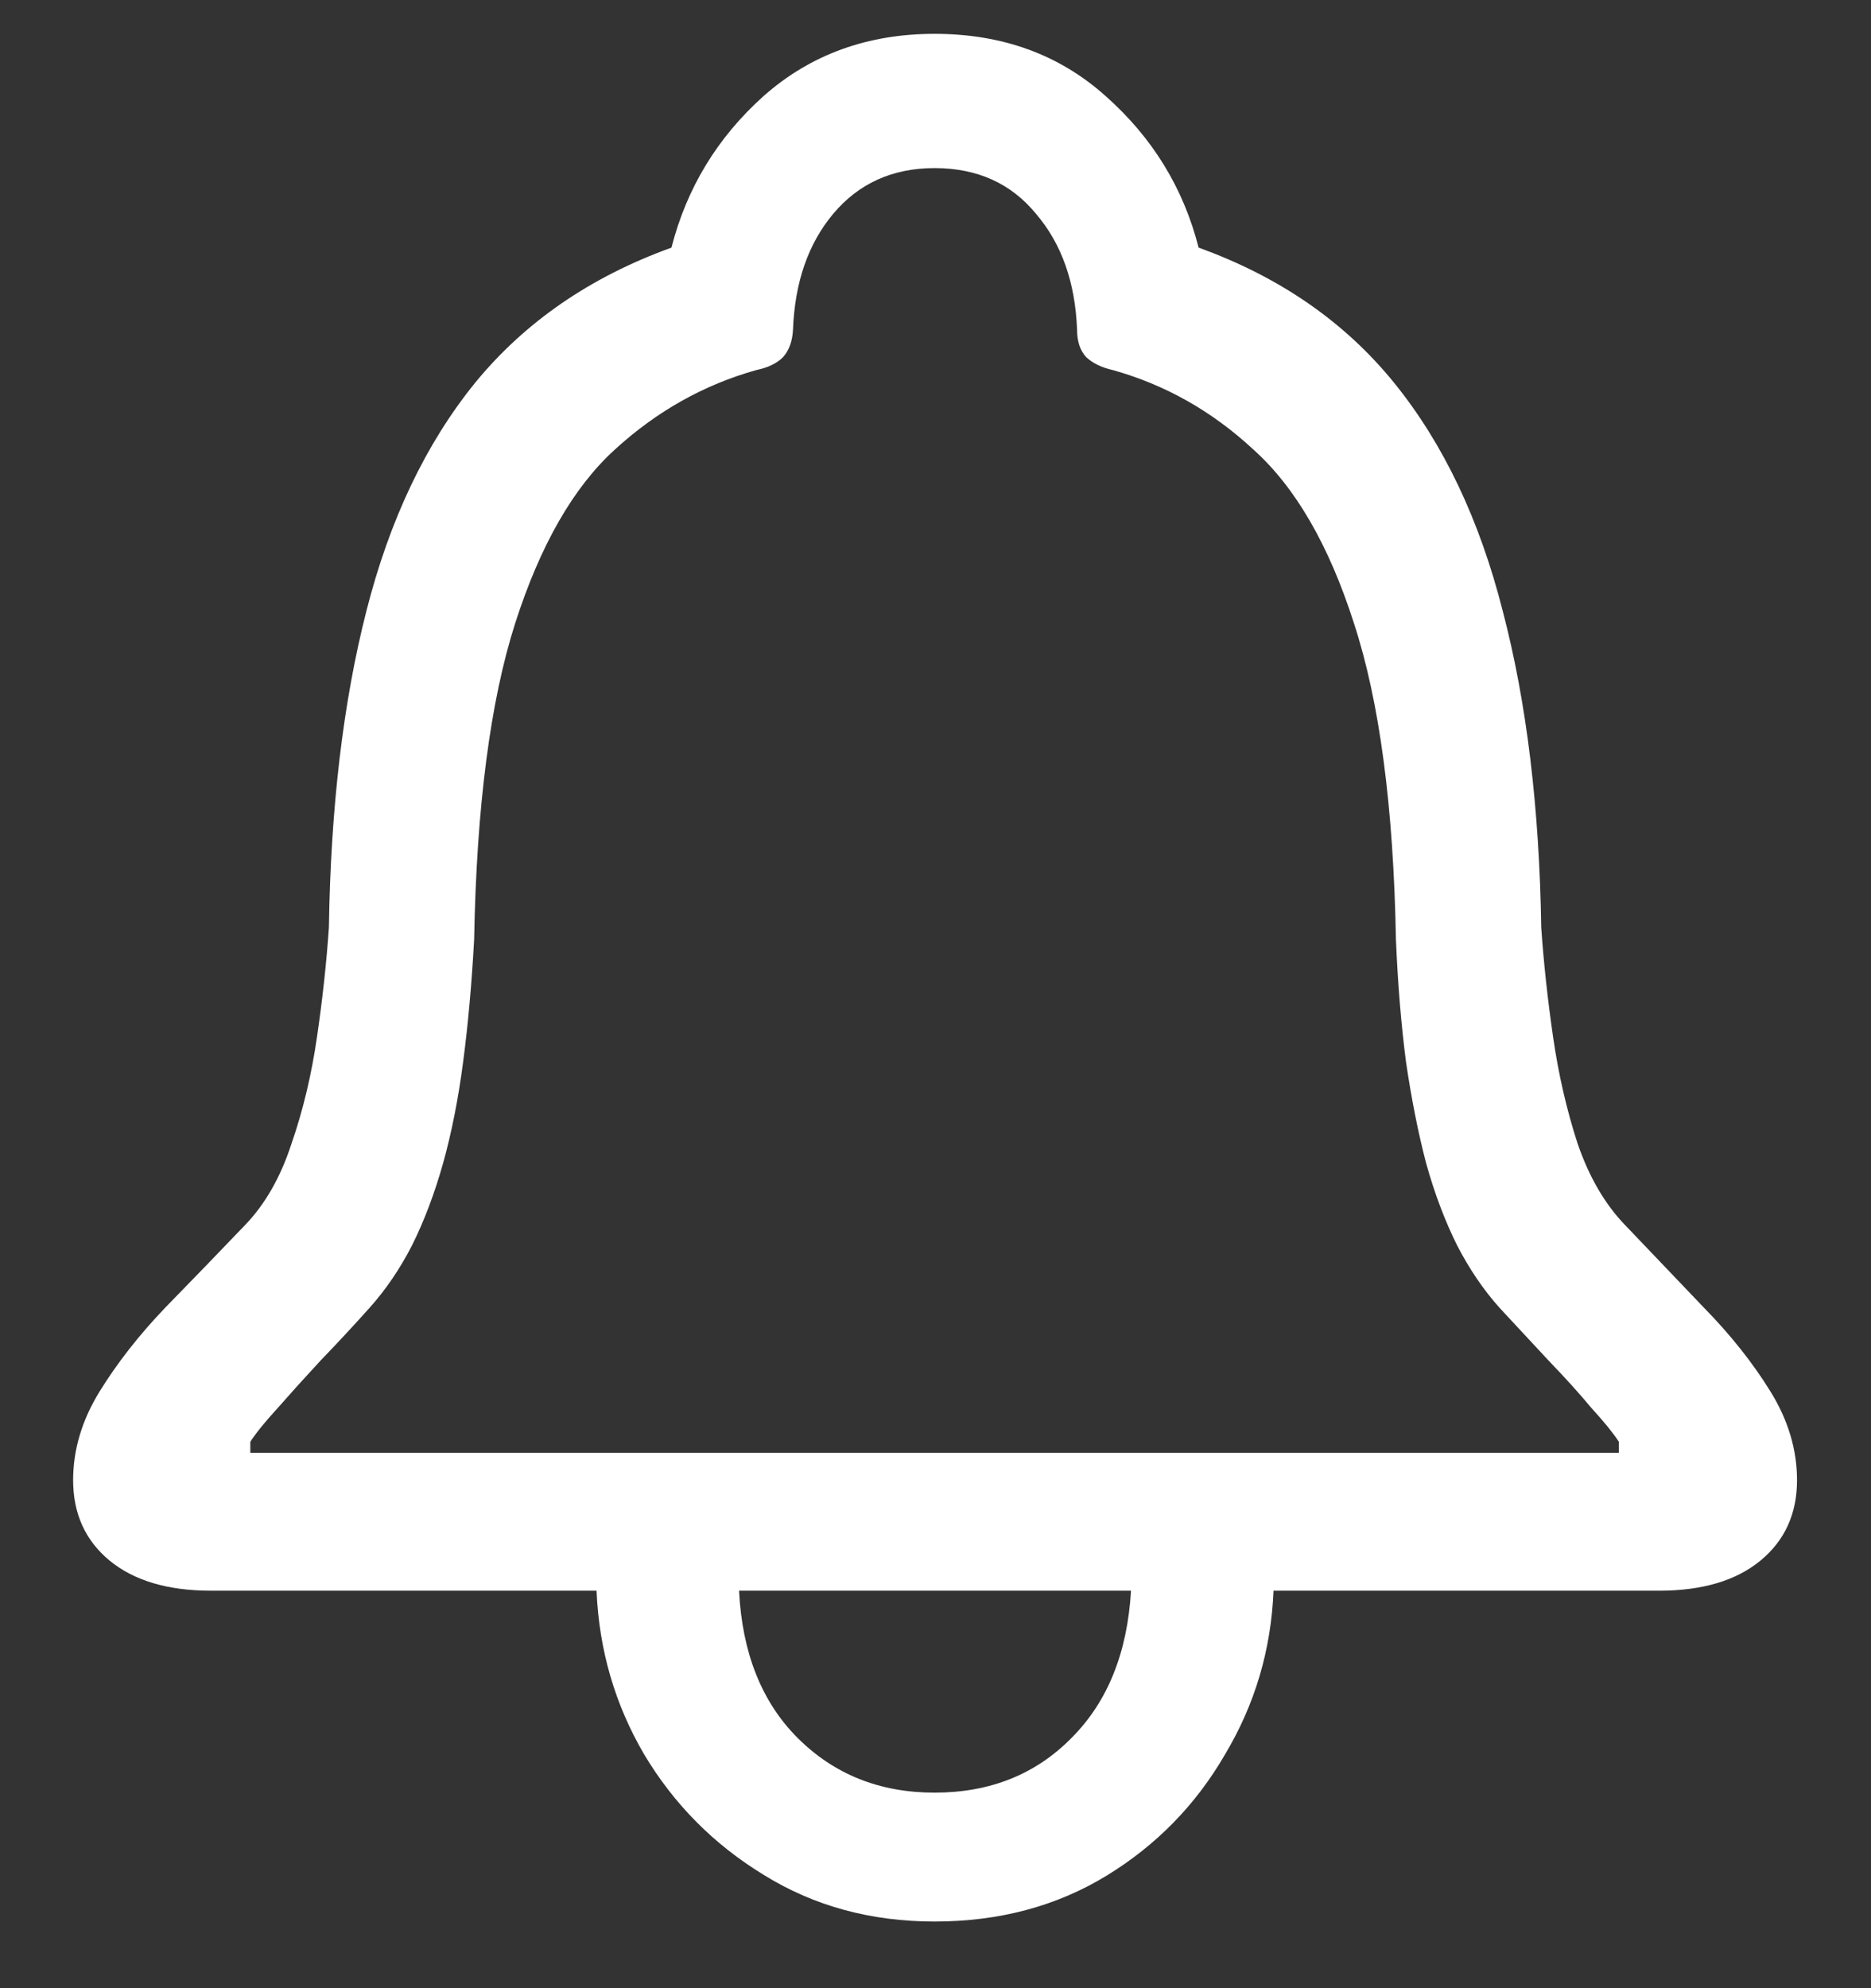 <?xml version="1.0" encoding="UTF-8"?>
<svg xmlns="http://www.w3.org/2000/svg" xmlns:xlink="http://www.w3.org/1999/xlink" width="24" height="25.5" viewBox="0 0 24 25.5" version="1.1">
<rect x="0" y="0" width="24" height="25.5" fill="#333333" stroke="none"/>
<g id="surface1">
<path style=" stroke:none;fill-rule:nonzero;fill:rgb(100%,100%,100%);fill-opacity:1;" d="M 0.938 18.984 C 0.938 19.414 1.094 19.758 1.406 20.016 C 1.719 20.273 2.152 20.402 2.707 20.402 L 7.652 20.402 C 7.684 21.16 7.887 21.859 8.262 22.5 C 8.645 23.141 9.156 23.656 9.797 24.047 C 10.438 24.445 11.168 24.645 11.988 24.645 C 12.816 24.645 13.551 24.449 14.191 24.059 C 14.832 23.668 15.34 23.148 15.715 22.5 C 16.098 21.859 16.305 21.16 16.336 20.402 L 21.281 20.402 C 21.836 20.402 22.27 20.273 22.582 20.016 C 22.895 19.758 23.051 19.414 23.051 18.984 C 23.051 18.594 22.938 18.215 22.711 17.848 C 22.484 17.48 22.199 17.121 21.855 16.77 C 21.52 16.418 21.184 16.066 20.848 15.715 C 20.59 15.449 20.387 15.102 20.238 14.672 C 20.098 14.242 19.992 13.785 19.922 13.301 C 19.852 12.816 19.801 12.348 19.77 11.895 C 19.746 10.355 19.582 9.004 19.277 7.84 C 18.98 6.668 18.516 5.691 17.883 4.91 C 17.25 4.129 16.414 3.551 15.375 3.176 C 15.18 2.41 14.781 1.762 14.18 1.23 C 13.586 0.699 12.855 0.434 11.988 0.434 C 11.129 0.434 10.398 0.699 9.797 1.23 C 9.203 1.762 8.809 2.41 8.613 3.176 C 7.574 3.551 6.734 4.129 6.094 4.91 C 5.461 5.691 4.996 6.668 4.699 7.84 C 4.402 9.004 4.242 10.355 4.219 11.895 C 4.188 12.348 4.137 12.816 4.066 13.301 C 3.996 13.785 3.887 14.242 3.738 14.672 C 3.598 15.102 3.398 15.449 3.141 15.715 C 2.805 16.066 2.465 16.418 2.121 16.77 C 1.785 17.121 1.504 17.48 1.277 17.848 C 1.051 18.215 0.938 18.594 0.938 18.984 Z M 3.211 18.633 L 3.211 18.492 C 3.281 18.383 3.398 18.238 3.562 18.059 C 3.727 17.871 3.91 17.668 4.113 17.449 C 4.324 17.23 4.531 17.008 4.734 16.781 C 4.945 16.547 5.129 16.277 5.285 15.973 C 5.441 15.66 5.574 15.309 5.684 14.918 C 5.793 14.527 5.879 14.094 5.941 13.617 C 6.004 13.141 6.051 12.617 6.082 12.047 C 6.113 10.344 6.289 8.992 6.609 7.992 C 6.93 6.992 7.355 6.25 7.887 5.766 C 8.426 5.273 9.031 4.934 9.703 4.746 C 9.852 4.715 9.965 4.66 10.043 4.582 C 10.121 4.496 10.164 4.379 10.172 4.23 C 10.195 3.621 10.367 3.125 10.688 2.742 C 11.016 2.352 11.449 2.156 11.988 2.156 C 12.535 2.156 12.969 2.352 13.289 2.742 C 13.617 3.125 13.793 3.621 13.816 4.23 C 13.816 4.379 13.855 4.496 13.934 4.582 C 14.02 4.66 14.133 4.715 14.273 4.746 C 14.945 4.934 15.547 5.273 16.078 5.766 C 16.617 6.25 17.047 6.992 17.367 7.992 C 17.695 8.992 17.875 10.344 17.906 12.047 C 17.93 12.617 17.973 13.141 18.035 13.617 C 18.105 14.094 18.191 14.527 18.293 14.918 C 18.402 15.309 18.535 15.66 18.691 15.973 C 18.848 16.277 19.031 16.547 19.242 16.781 C 19.453 17.008 19.66 17.23 19.863 17.449 C 20.074 17.668 20.258 17.871 20.414 18.059 C 20.578 18.238 20.695 18.383 20.766 18.492 L 20.766 18.633 Z M 9.48 20.402 L 14.508 20.402 C 14.461 21.199 14.207 21.828 13.746 22.289 C 13.285 22.758 12.699 22.992 11.988 22.992 C 11.285 22.992 10.699 22.758 10.23 22.289 C 9.77 21.828 9.52 21.199 9.48 20.402 Z M 9.48 20.402 "/>
</g>
</svg>
